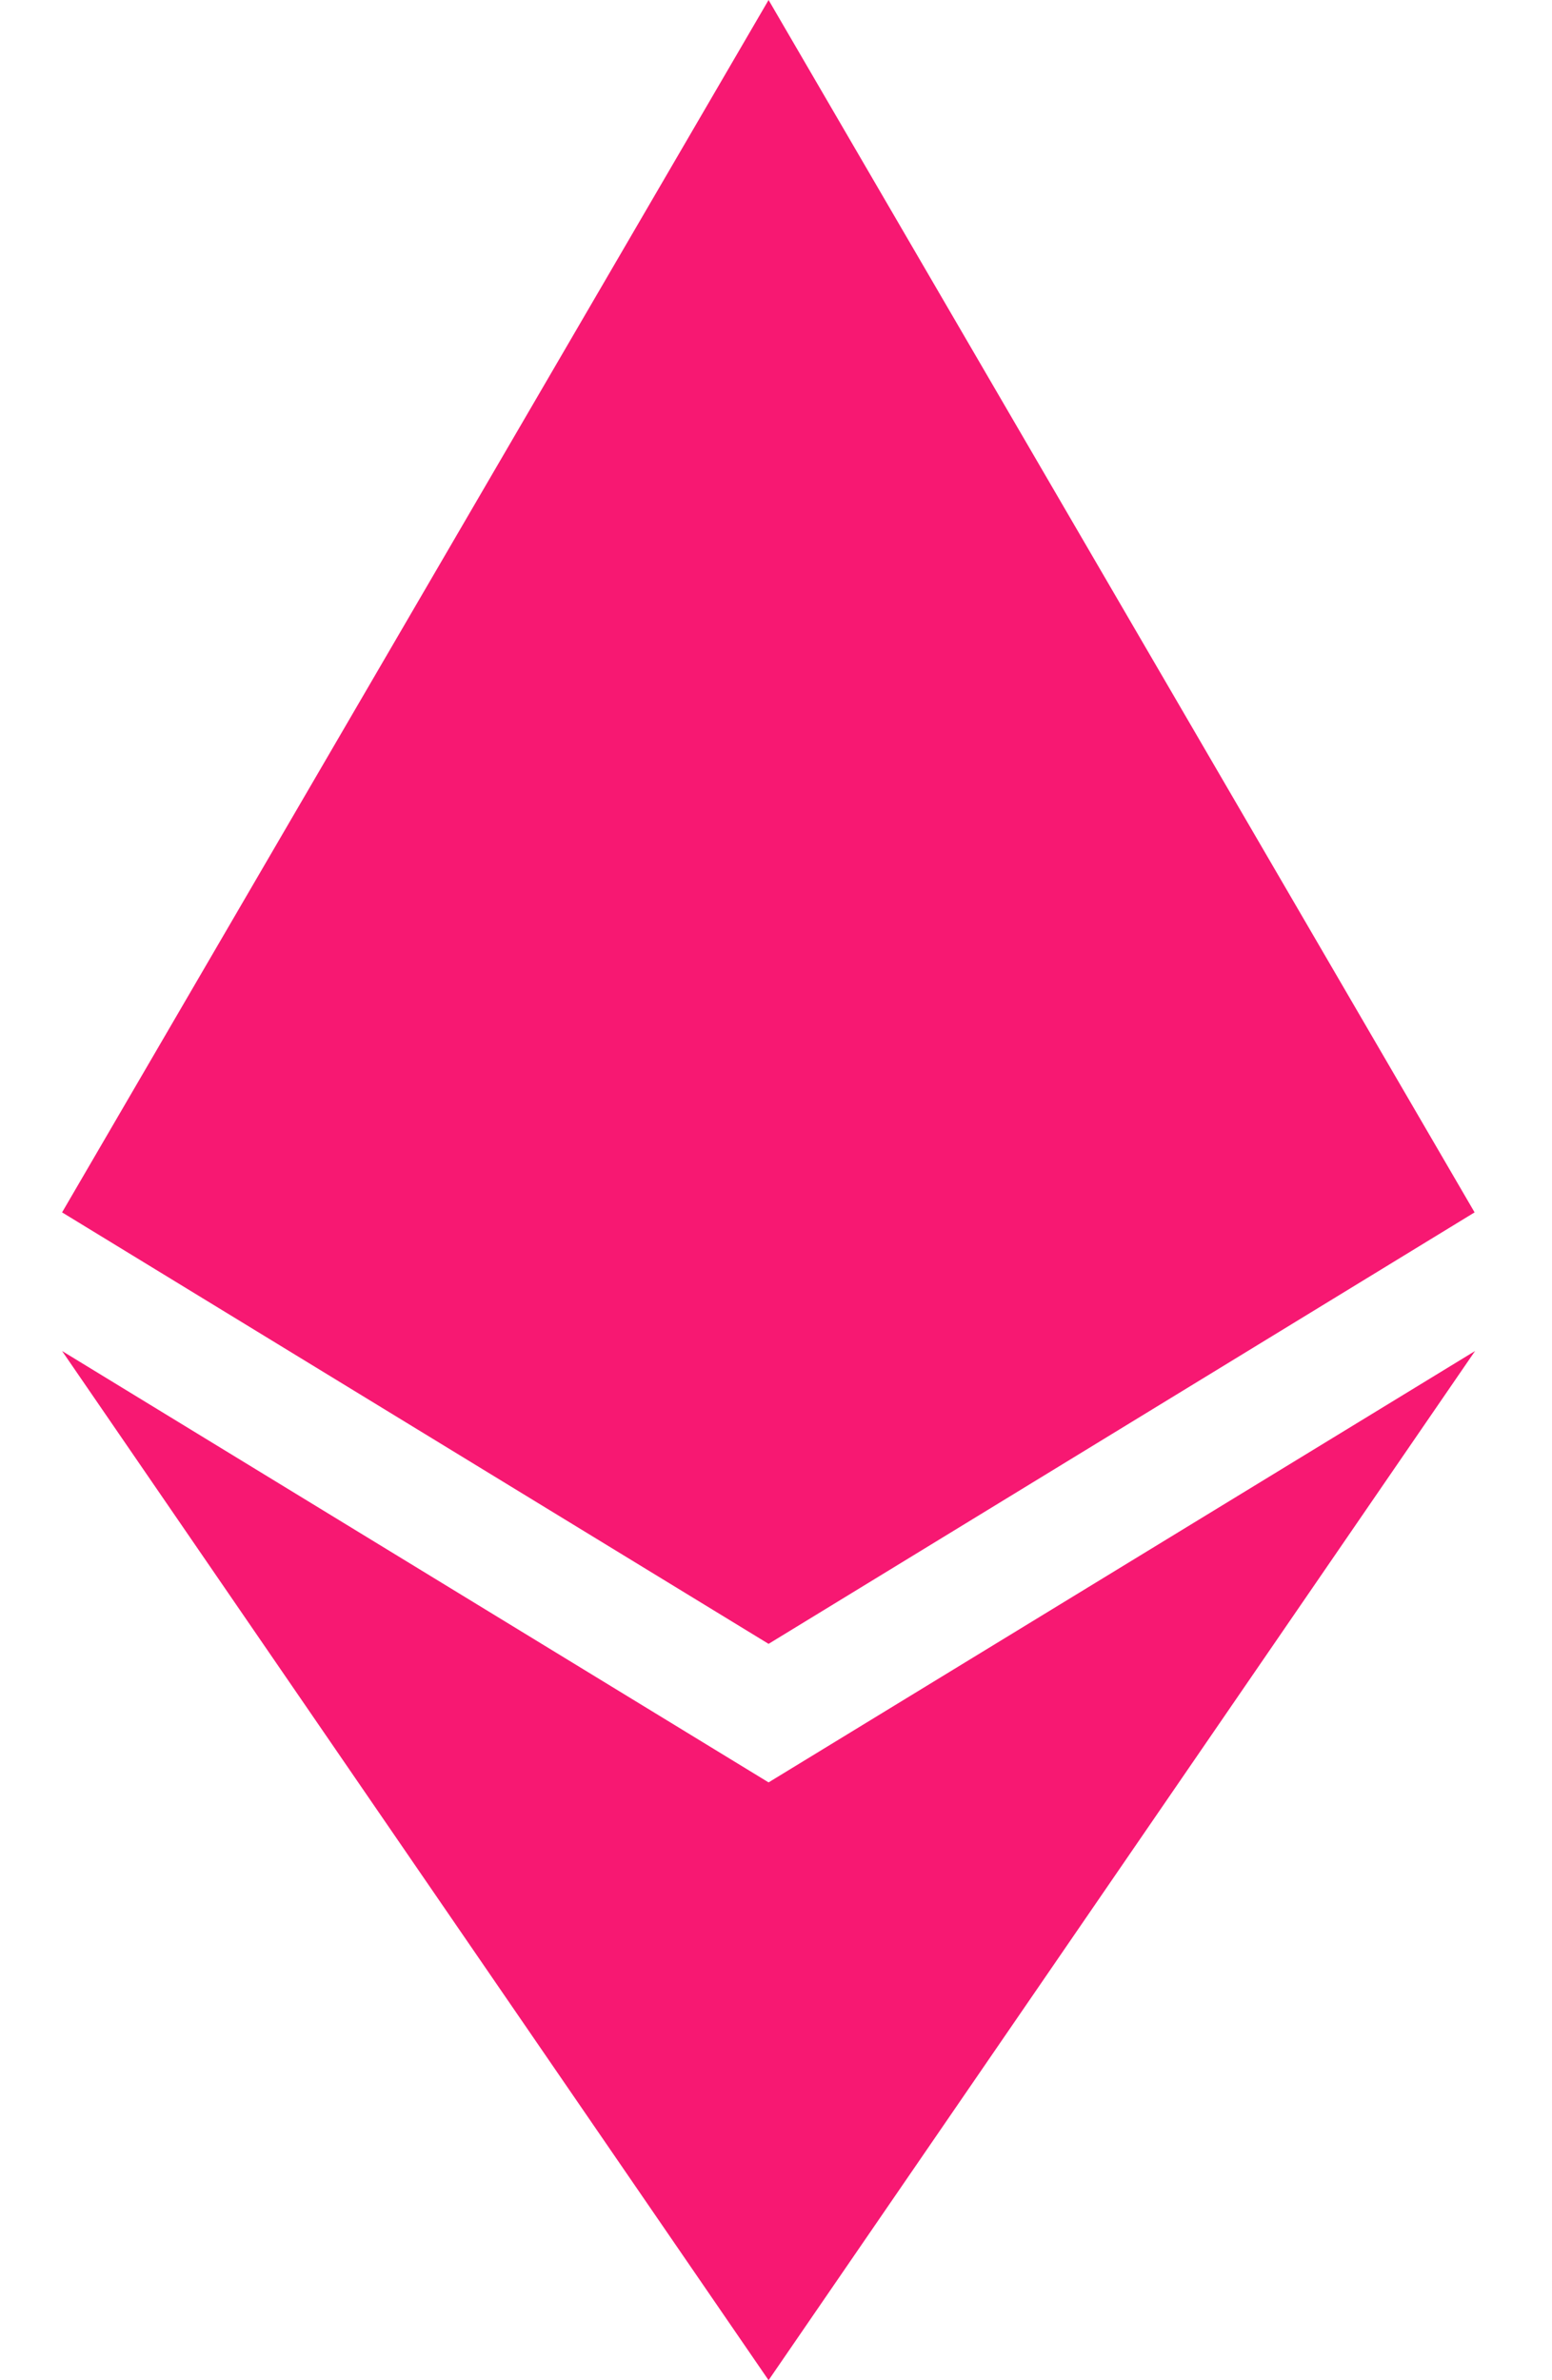 <svg width="15" height="23" viewBox="0 0 15 25" fill="none" xmlns="http://www.w3.org/2000/svg">
<path d="M14.839 12.734L7.422 17.266L0 12.734L7.422 0L14.839 12.734ZM7.422 18.721L0 14.19L7.422 25L14.844 14.19L7.422 18.721Z" fill="#F71872"/>
</svg>
